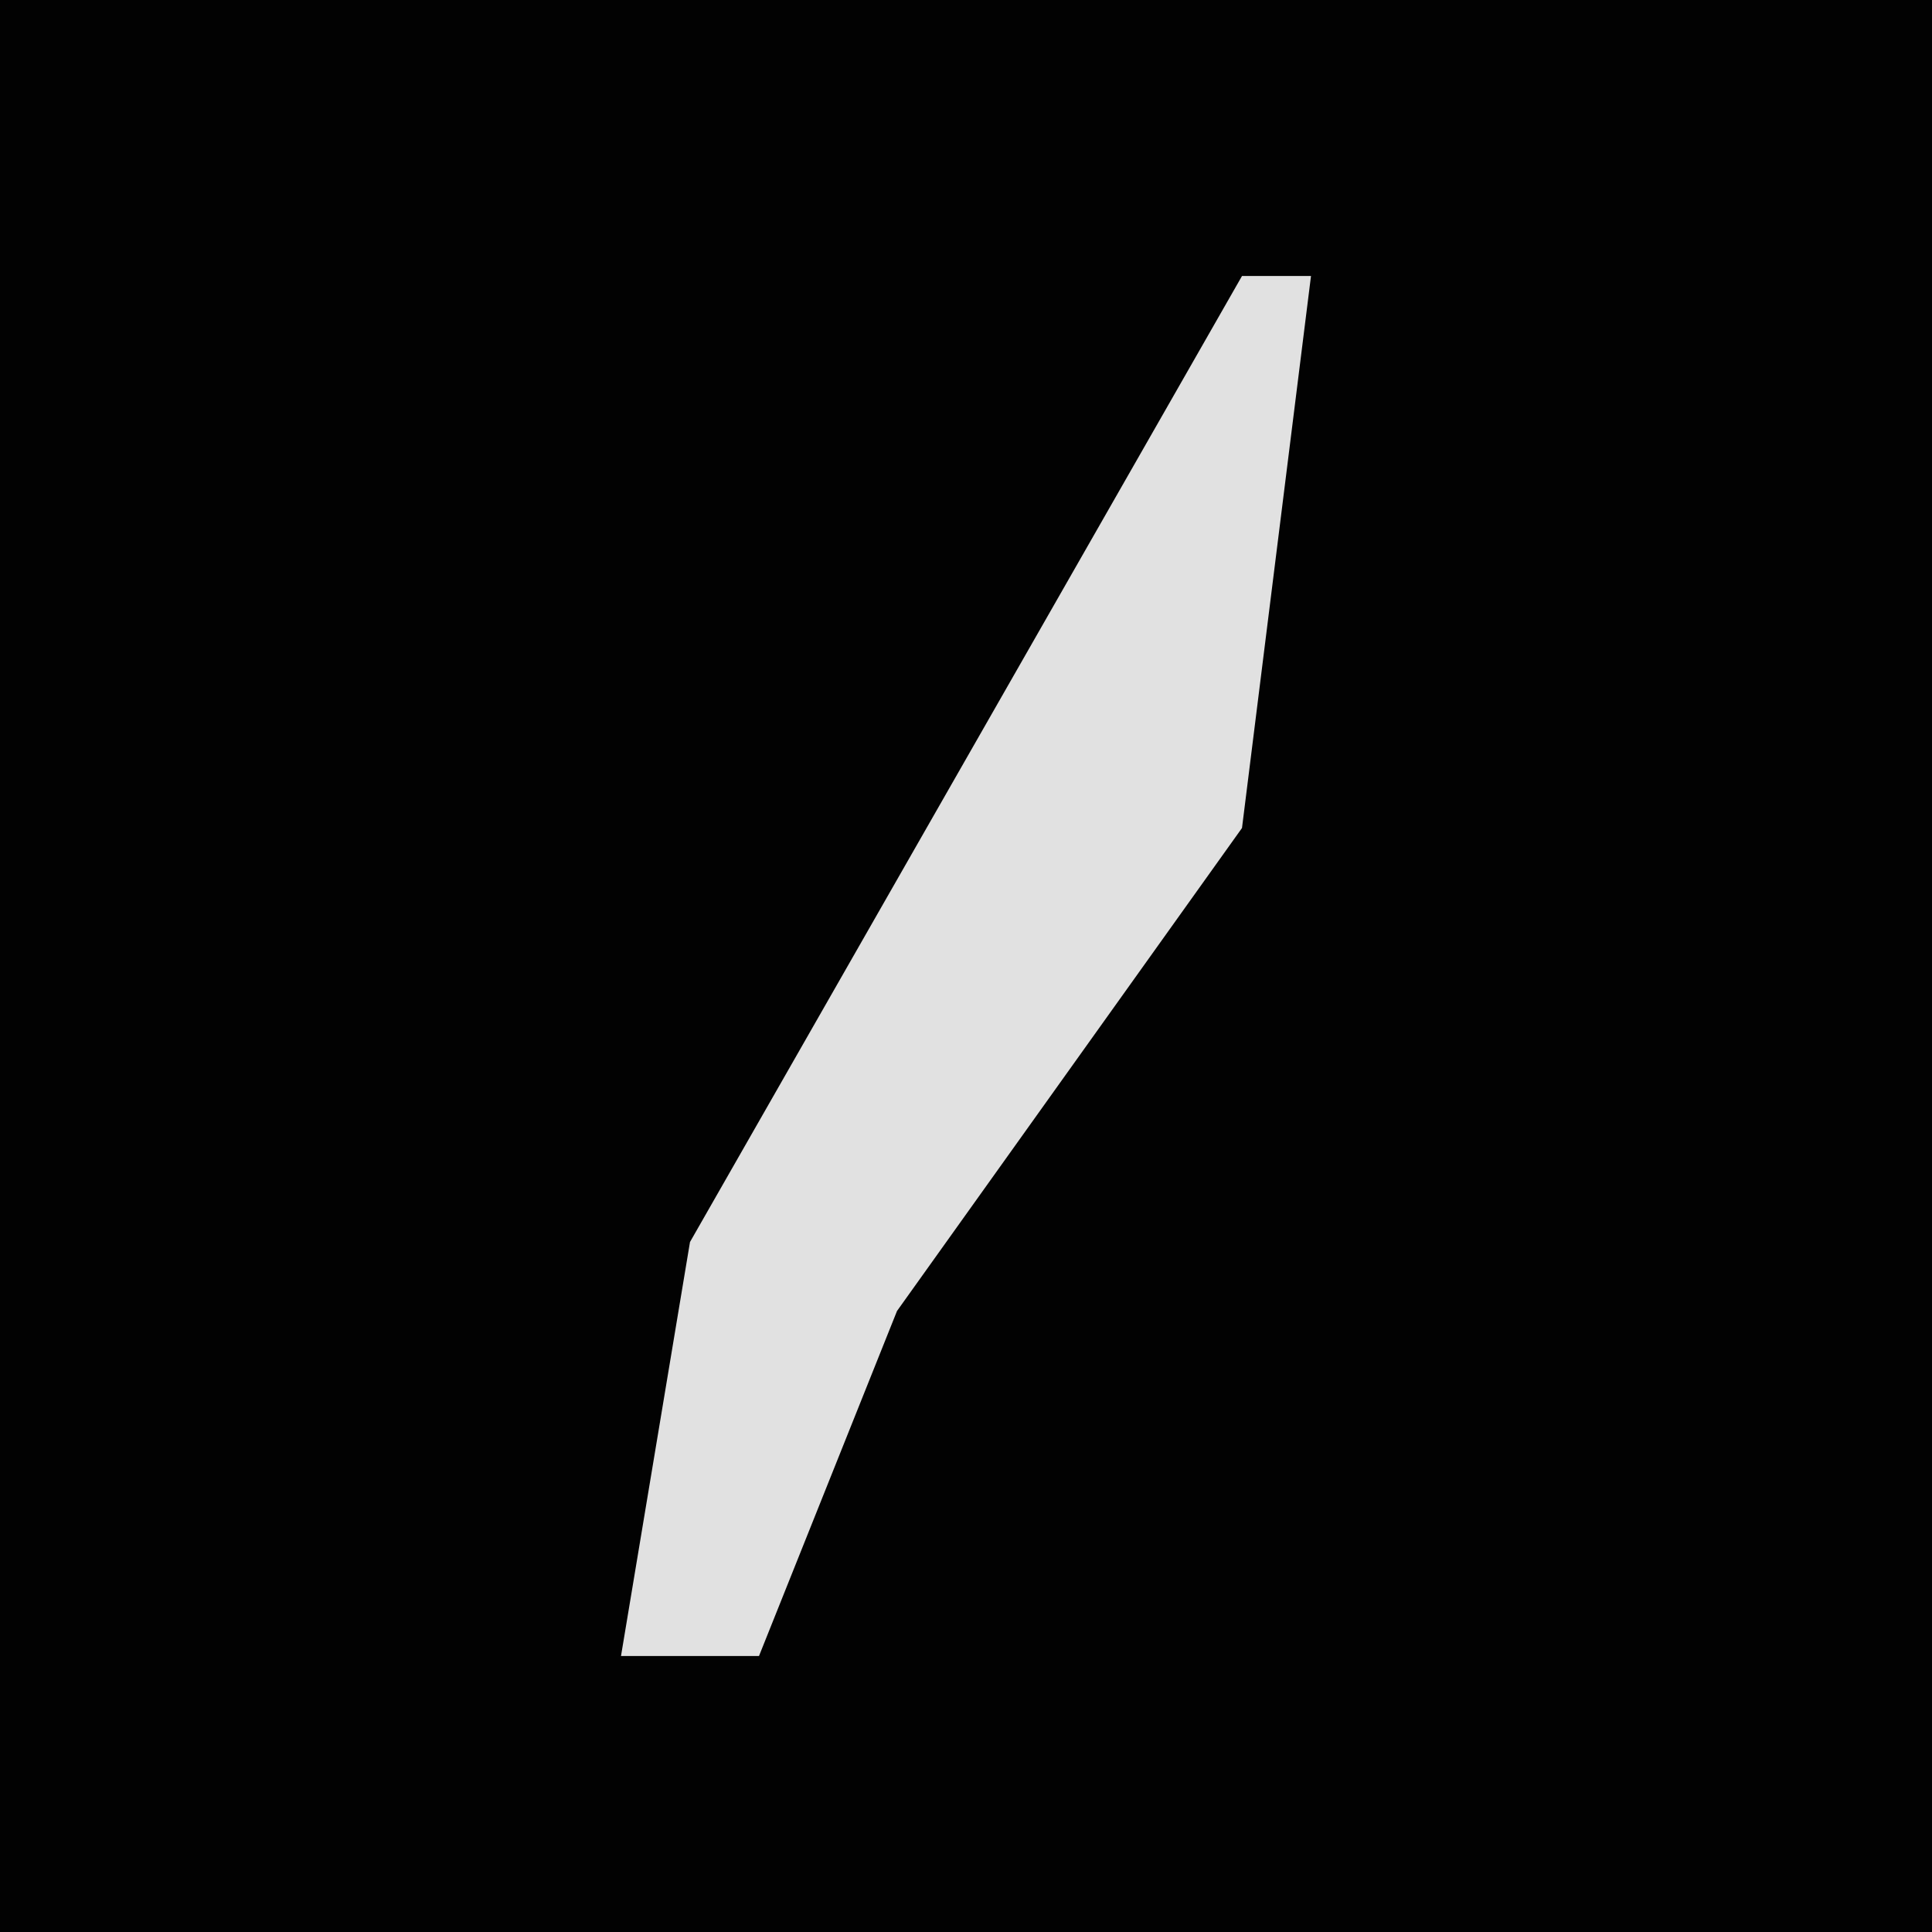 <?xml version="1.0" encoding="UTF-8"?>
<svg version="1.1" xmlns="http://www.w3.org/2000/svg" width="28" height="28">
<path d="M0,0 L28,0 L28,28 L0,28 Z " fill="#020202" transform="translate(0,0)"/>
<path d="M0,0 L1,0 L0,8 L-5,15 L-7,20 L-9,20 L-8,14 Z " fill="#E1E1E1" transform="translate(18,4)"/>
</svg>
